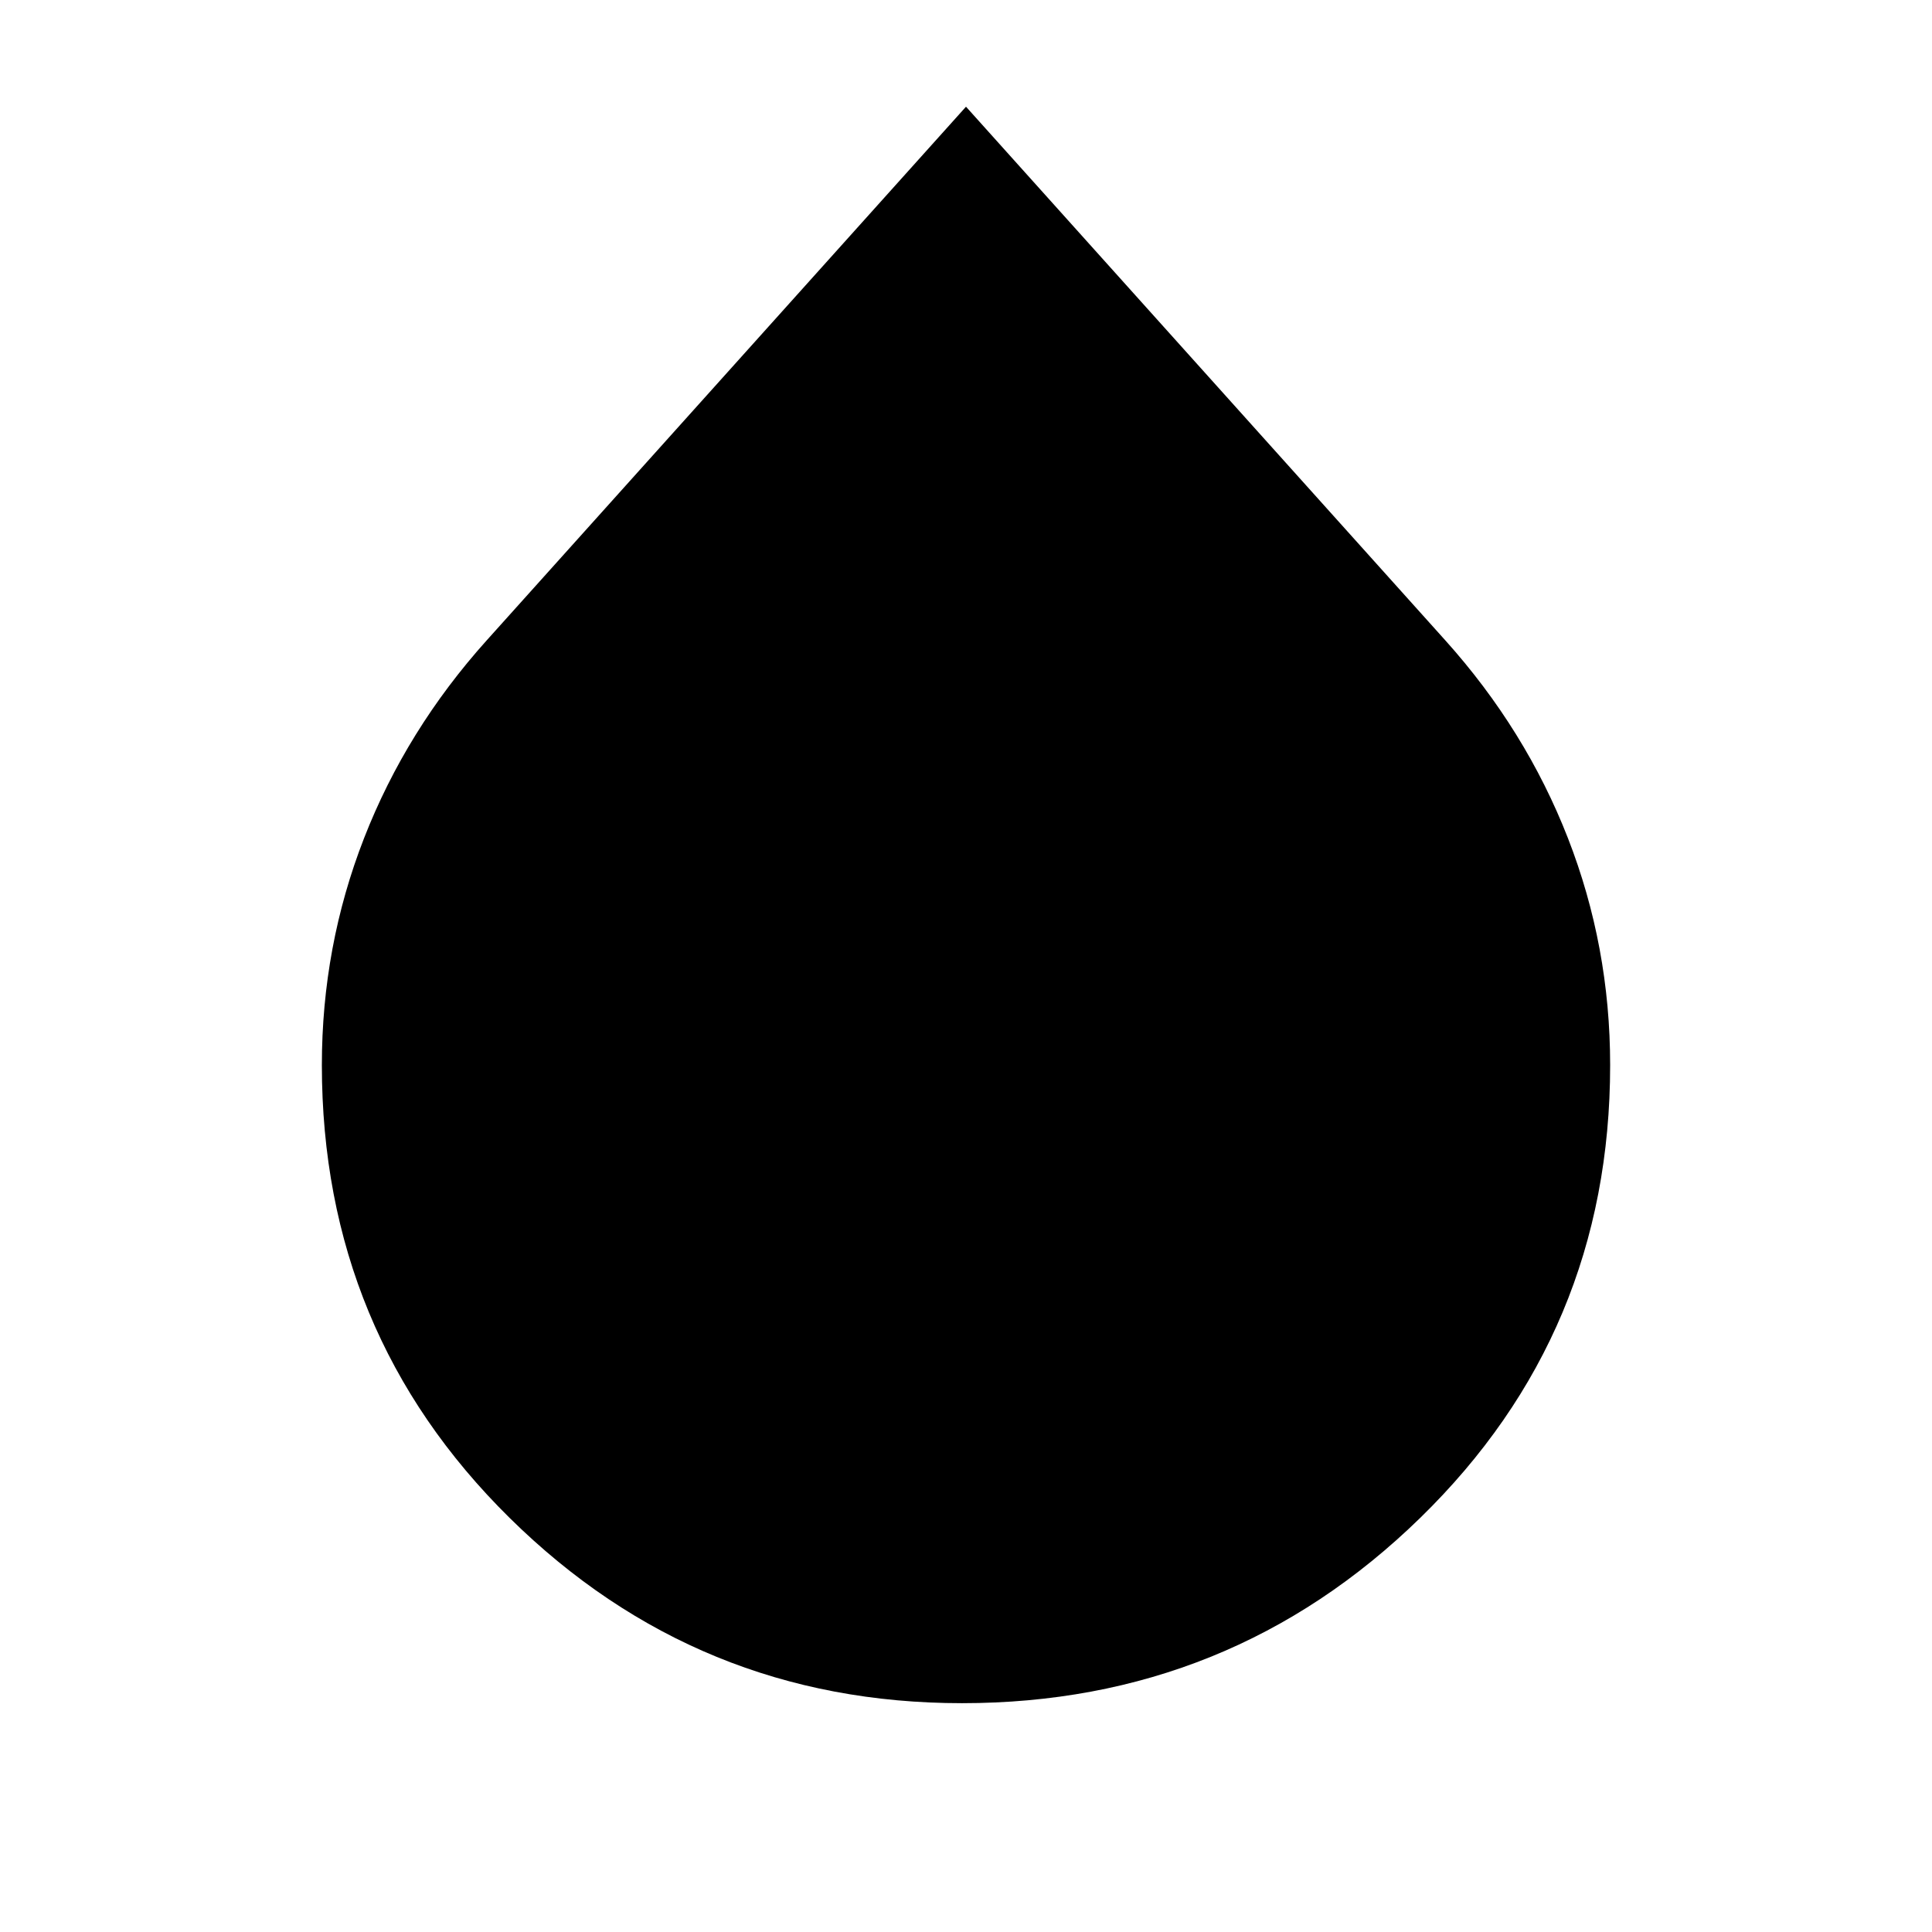 <svg xmlns="http://www.w3.org/2000/svg" height="20" viewBox="0 -960 960 960" width="20"><path d="M478.03-113.7q-131.46 0-224.78-92.04t-93.32-225.02q0-58.99 20.98-112.79 20.98-53.8 60.94-98.28L480-906.98l238.15 265.15q39.96 44.48 60.94 98.28 20.98 53.8 20.98 112.79 0 132.98-94.41 225.02-94.41 92.04-227.63 92.04Z"/></svg>